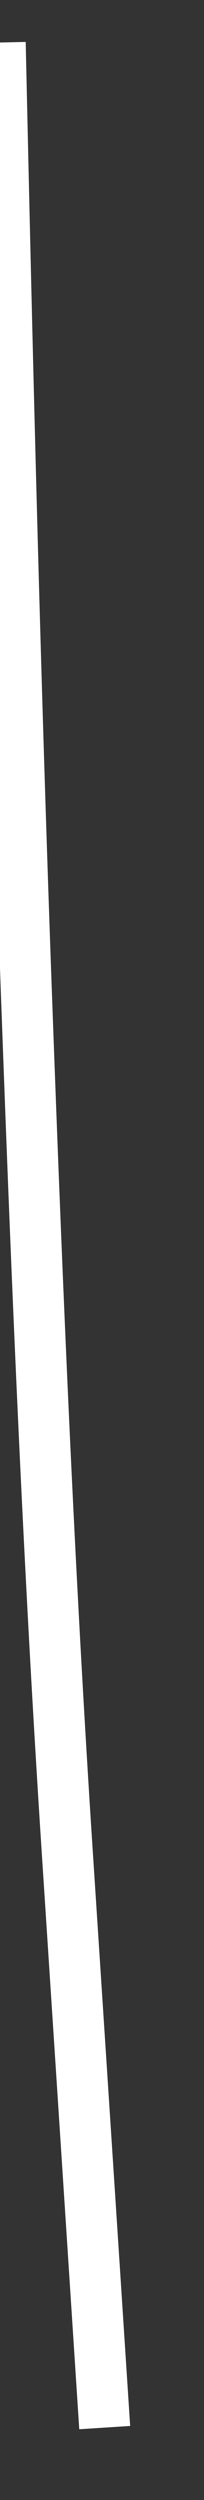 ﻿<?xml version="1.0" encoding="utf-8"?>
<svg version="1.1" xmlns:xlink="http://www.w3.org/1999/xlink" width="4px" height="49px" xmlns="http://www.w3.org/2000/svg">
  <rect width="100%" height="100%" fill="#333333" stroke="none"/>
  <g transform="matrix(1 0 0 1 -733 -17981 )">
    <path d="M 0.004 0.833  C 0.142 7.094  0.296 13.351  0.523 19.611  C 0.725 25.174  0.957 30.742  1.319 36.3  C 1.564 40.06  1.809 43.82  2.053 47.581  " stroke-width="1" stroke="#ffffff" fill="none" transform="matrix(1 0 0 1 733 17981 )" />
  </g>
</svg>